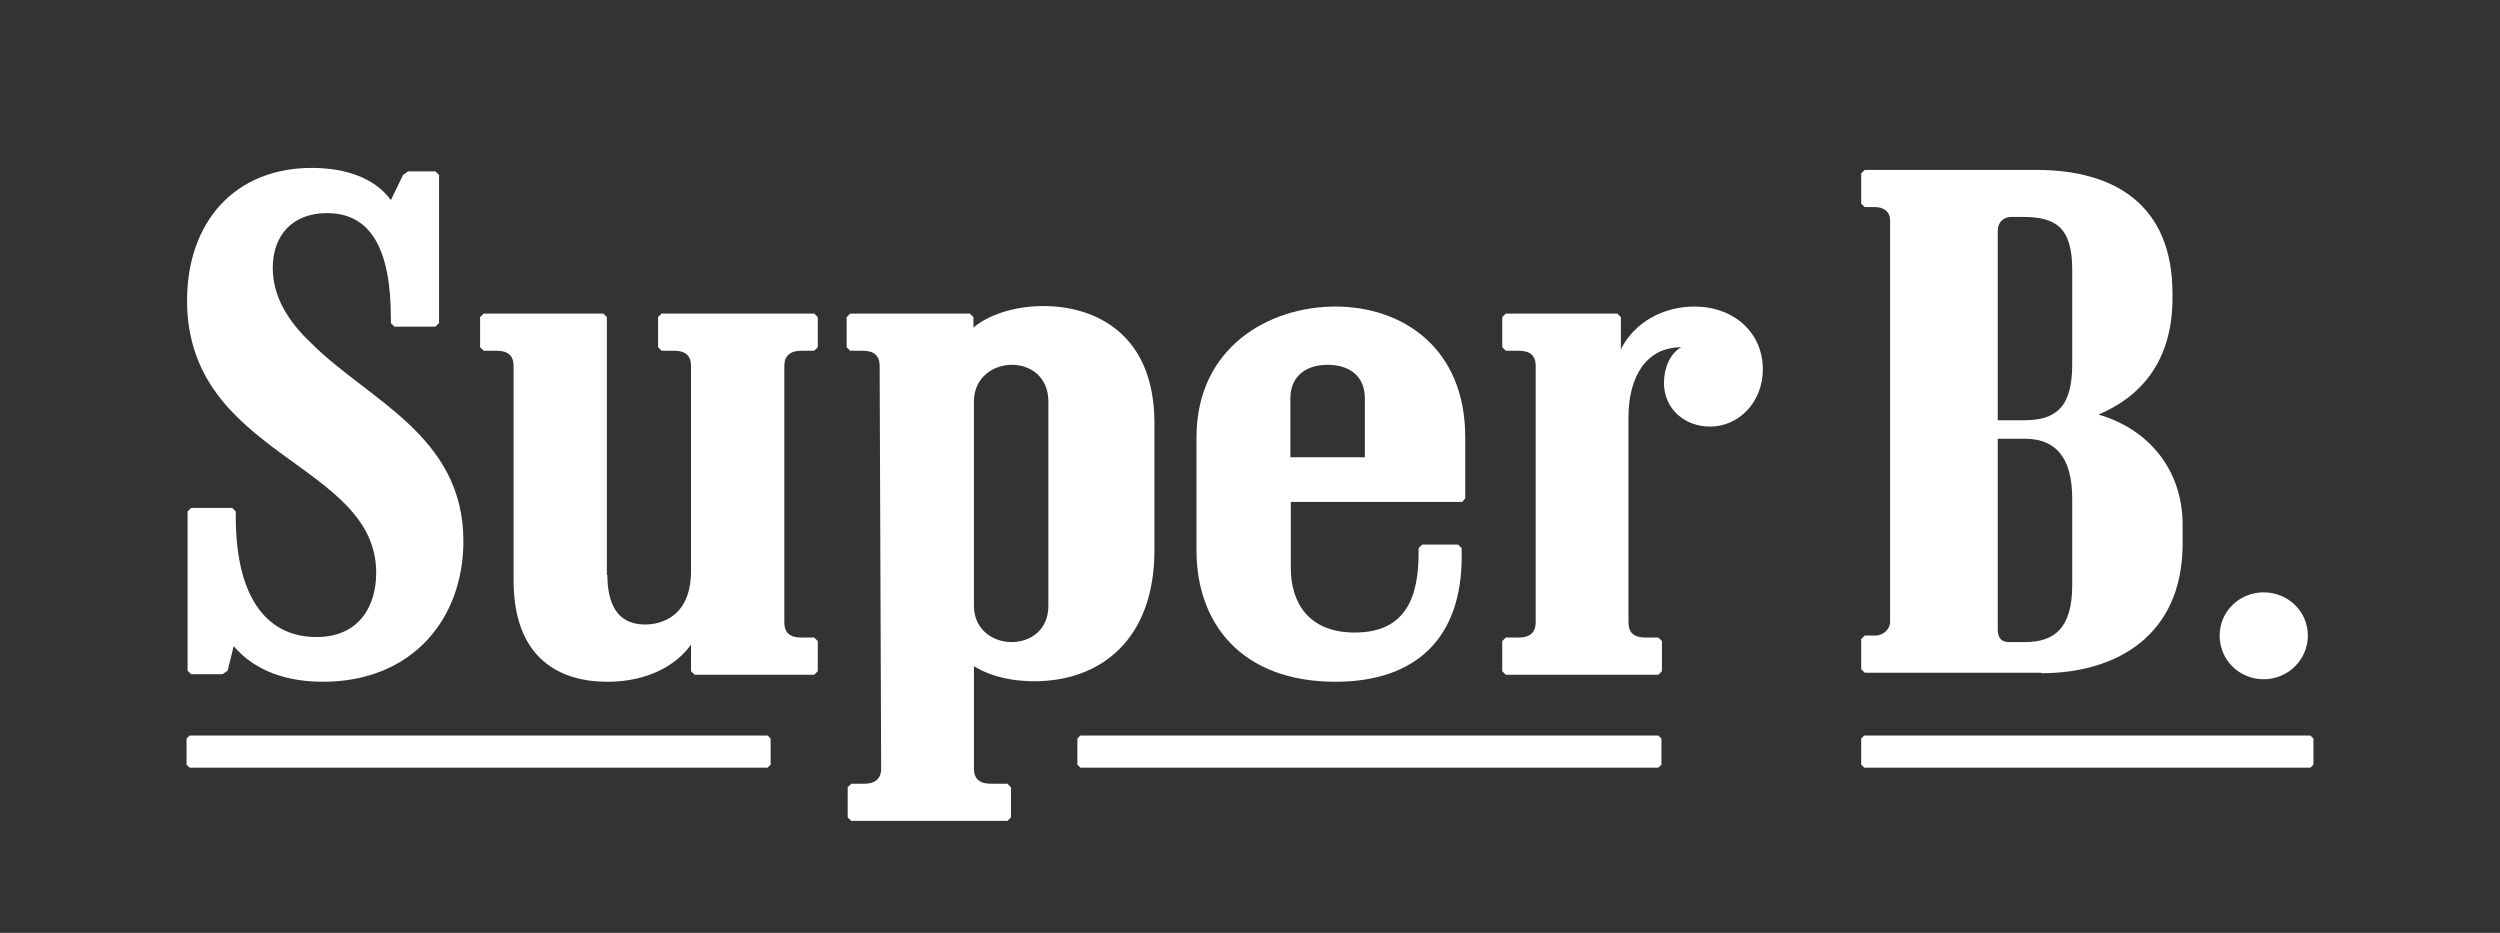 <?xml version="1.0" encoding="UTF-8"?>
<svg width="134px" height="50px" viewBox="0 0 134 50" version="1.1" xmlns="http://www.w3.org/2000/svg" xmlns:xlink="http://www.w3.org/1999/xlink">
    <rect x="0" y="0" width="134" height="50" fill="#333333" stroke="none"/>
    <!-- Generator: Sketch 53.2 (72643) - https://sketchapp.com -->
    <title>Logo / SuperB / SuperB White</title>
    <desc>Created with Sketch.</desc>
    <g id="Logo-/-SuperB-/-SuperB-White" stroke="none" stroke-width="1" fill="none" fill-rule="evenodd">
        <path d="M121.337,31.75 C122.641,31.75 123.701,32.773 123.701,34.065 C123.701,35.358 122.641,36.408 121.337,36.408 C120.032,36.408 118.973,35.385 118.973,34.065 C118.973,32.773 120.032,31.75 121.337,31.75 Z M99.76,34.254 L99.95,34.065 L100.521,34.065 C100.955,34.065 101.309,33.715 101.309,33.338 L101.309,11.8 C101.309,11.342 100.955,11.1 100.521,11.1 L99.95,11.1 L99.76,10.912 L99.76,9.296 L99.95,9.108 L109.162,9.108 C113.293,9.108 116.445,10.938 116.445,15.731 L116.445,15.973 C116.445,19.069 115.032,21.142 112.478,22.219 C115.087,22.973 116.989,25.1 116.989,28.142 L116.989,29.192 C116.962,34.038 113.483,36.085 109.407,36.085 L109.407,36.058 L99.95,36.058 L99.76,35.869 L99.76,34.254 Z M107.663,34.415 L108.537,34.415 C110.085,34.415 111.071,33.704 111.071,31.371 L111.071,26.732 C111.071,24.399 110.085,23.517 108.537,23.517 L107.102,23.517 L107.08,23.517 L107.08,33.761 C107.08,34.131 107.237,34.415 107.663,34.415 Z M111.071,19.533 L111.071,14.451 C111.071,12.164 110.16,11.628 108.435,11.628 L107.794,11.628 C107.4,11.628 107.08,11.91 107.08,12.362 L107.08,22.526 L108.484,22.526 C110.184,22.526 111.071,21.849 111.071,19.533 Z M64.133,23.431 C64.133,18.638 67.992,16.431 71.579,16.431 C75.139,16.431 78.536,18.612 78.536,23.431 L78.536,26.715 L78.373,26.904 L69.188,26.904 L69.188,30.458 C69.188,32.262 70.112,33.904 72.612,33.904 C75.438,33.904 76.036,31.885 76.036,29.623 L76.036,29.381 L76.226,29.192 L78.155,29.192 L78.346,29.381 L78.346,29.838 C78.346,34.227 75.873,36.542 71.579,36.542 C66.552,36.542 64.133,33.419 64.133,29.515 L64.133,23.431 Z M73.156,21.345 C73.156,20.182 72.357,19.554 71.16,19.554 C69.986,19.554 69.164,20.182 69.164,21.345 L69.164,24.508 L73.156,24.508 L73.156,21.345 Z M16.712,9 C18.37,9 20.028,9.458 20.952,10.723 L21.604,9.377 L21.876,9.188 L23.343,9.188 L23.533,9.377 L23.533,17.319 L23.343,17.508 L21.142,17.508 L20.952,17.319 L20.952,17.077 C20.952,13.335 19.865,11.423 17.528,11.423 C15.68,11.423 14.62,12.608 14.62,14.358 C14.62,15.919 15.462,17.238 16.658,18.369 C19.702,21.438 24.838,23.323 24.838,29.004 C24.838,33.177 22.093,36.542 17.31,36.542 C14.837,36.542 13.37,35.627 12.527,34.631 L12.201,35.95 L11.929,36.138 L10.245,36.138 L10.054,35.95 L10.054,27.415 L10.245,27.227 L12.446,27.227 L12.636,27.415 L12.636,27.658 C12.636,32.396 14.565,34.146 16.957,34.146 C19.24,34.146 20.164,32.504 20.164,30.7 C20.164,24.777 10.027,24.481 10.027,16.108 C10.027,11.908 12.582,9 16.712,9 Z M41.306,40.985 L41.143,41.146 L10.163,41.146 L10,40.985 L10,39.585 L10.163,39.423 L41.143,39.423 L41.306,39.585 L41.306,40.985 Z M43.833,18.612 L43.643,18.8 L42.936,18.8 C42.366,18.8 42.04,19.069 42.04,19.608 L42.04,33.365 C42.04,33.904 42.338,34.173 42.936,34.173 L43.643,34.173 L43.833,34.362 L43.833,35.977 L43.643,36.165 L37.23,36.165 L37.039,35.977 L37.039,34.55 C36.278,35.627 34.757,36.542 32.555,36.542 C29.974,36.542 27.528,35.277 27.528,31.104 L27.528,19.608 C27.528,19.069 27.229,18.8 26.631,18.8 L25.925,18.8 L25.734,18.612 L25.734,16.996 L25.925,16.808 L32.338,16.808 L32.528,16.996 L32.528,30.808 L32.555,30.808 C32.555,32.262 33.017,33.473 34.566,33.473 C35.463,33.473 37.039,33.042 37.039,30.592 L37.039,19.608 C37.039,19.069 36.74,18.8 36.143,18.8 L35.463,18.8 L35.273,18.612 L35.273,16.996 L35.463,16.808 L43.643,16.808 L43.833,16.996 L43.833,18.612 L43.833,18.612 Z M53.1,42.008 L53.997,42.008 L54.187,42.196 L54.187,43.812 L53.997,44 L45.627,44 L45.436,43.812 L45.436,42.196 L45.627,42.008 L46.333,42.008 C46.904,42.008 47.23,41.738 47.23,41.2 L47.149,19.608 C47.149,19.069 46.85,18.8 46.252,18.8 L45.572,18.8 L45.382,18.612 L45.382,16.996 L45.572,16.808 L51.986,16.808 L52.176,16.996 L52.176,17.562 C52.882,16.942 54.268,16.404 55.926,16.404 C58.671,16.404 61.877,17.858 61.877,22.677 L61.877,29.488 C61.877,34.308 58.97,36.515 55.437,36.515 C54.404,36.515 53.209,36.327 52.203,35.708 L52.203,41.2 C52.203,41.738 52.502,42.008 53.1,42.008 Z M54.221,34.415 C55.219,34.415 56.193,33.784 56.193,32.469 L56.193,21.527 C56.193,20.211 55.242,19.554 54.244,19.554 C53.223,19.554 52.202,20.238 52.202,21.527 L52.202,32.469 C52.202,33.731 53.2,34.415 54.221,34.415 Z M89.053,40.985 L88.89,41.146 L57.91,41.146 L57.747,40.985 L57.747,39.585 L57.91,39.423 L88.89,39.423 L89.053,39.585 L89.053,40.985 Z M91.662,22.865 C90.303,22.865 89.189,21.923 89.189,20.523 C89.189,19.769 89.487,18.962 90.113,18.612 C88.183,18.612 87.286,20.281 87.286,22.354 L87.286,33.365 C87.286,33.904 87.585,34.173 88.183,34.173 L88.89,34.173 L89.08,34.362 L89.08,35.977 L88.89,36.165 L80.71,36.165 L80.52,35.977 L80.52,34.362 L80.71,34.173 L81.416,34.173 C81.987,34.173 82.313,33.904 82.313,33.365 L82.313,19.608 C82.313,19.069 82.014,18.8 81.416,18.8 L80.71,18.8 L80.52,18.612 L80.52,16.996 L80.71,16.808 L86.688,16.808 L86.879,16.996 L86.879,18.719 C87.612,17.265 89.161,16.431 90.819,16.431 C92.912,16.431 94.488,17.804 94.488,19.796 C94.488,21.546 93.21,22.865 91.662,22.865 Z M124,40.985 L123.837,41.146 L99.923,41.146 L99.76,40.985 L99.76,39.585 L99.923,39.423 L123.837,39.423 L124,39.585 L124,40.985 Z" id="Shape-Copy-5" fill="#FFFFFF" fill-rule="nonzero"></path>
    </g>
</svg>